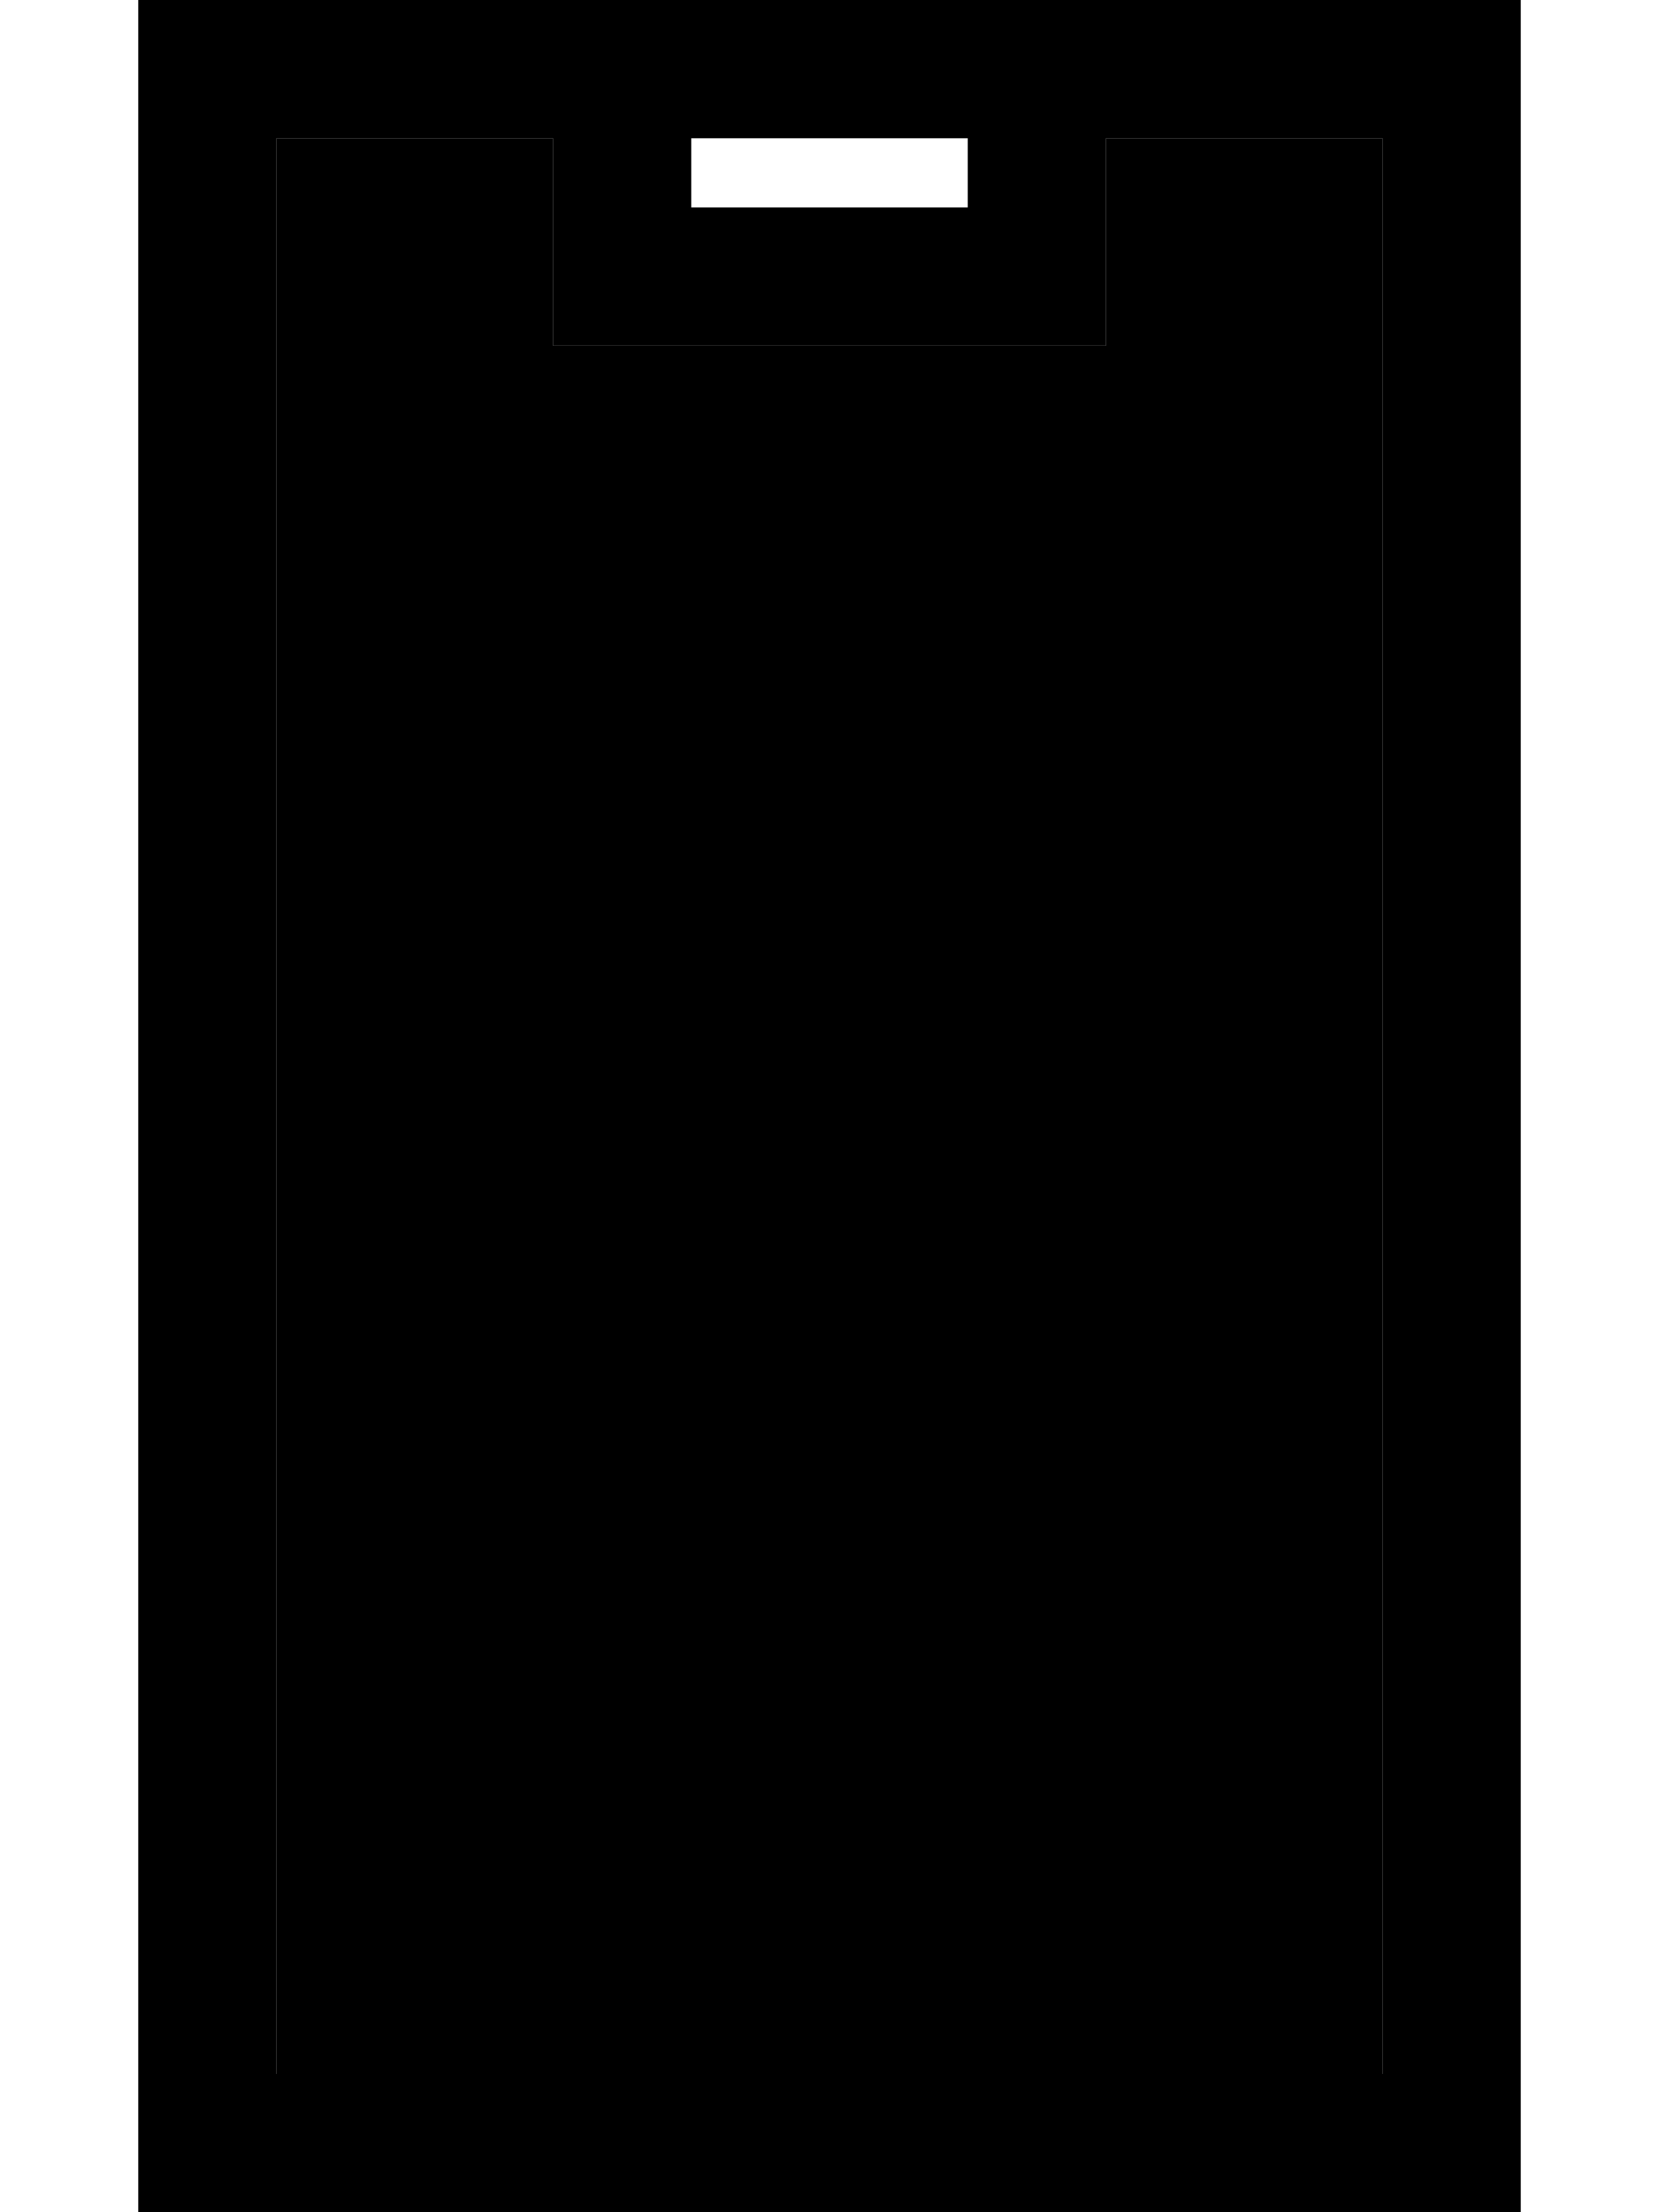 <svg xmlns="http://www.w3.org/2000/svg" viewBox="0 0 384 512"><path class="pr-icon-duotone-secondary" d="M64 32l0 448 256 0 0-448-64 0 0 32 0 16-16 0-96 0-16 0 0-16 0-32L64 32z"/><path class="pr-icon-duotone-primary" d="M256 32l0 32 0 16-16 0-96 0-16 0 0-16 0-32L64 32l0 448 256 0 0-448-64 0zm-32 0l-64 0 0 16 64 0 0-16zM32 0L64 0 320 0l32 0 0 32 0 448 0 32-32 0L64 512l-32 0 0-32L32 32 32 0z"/></svg>